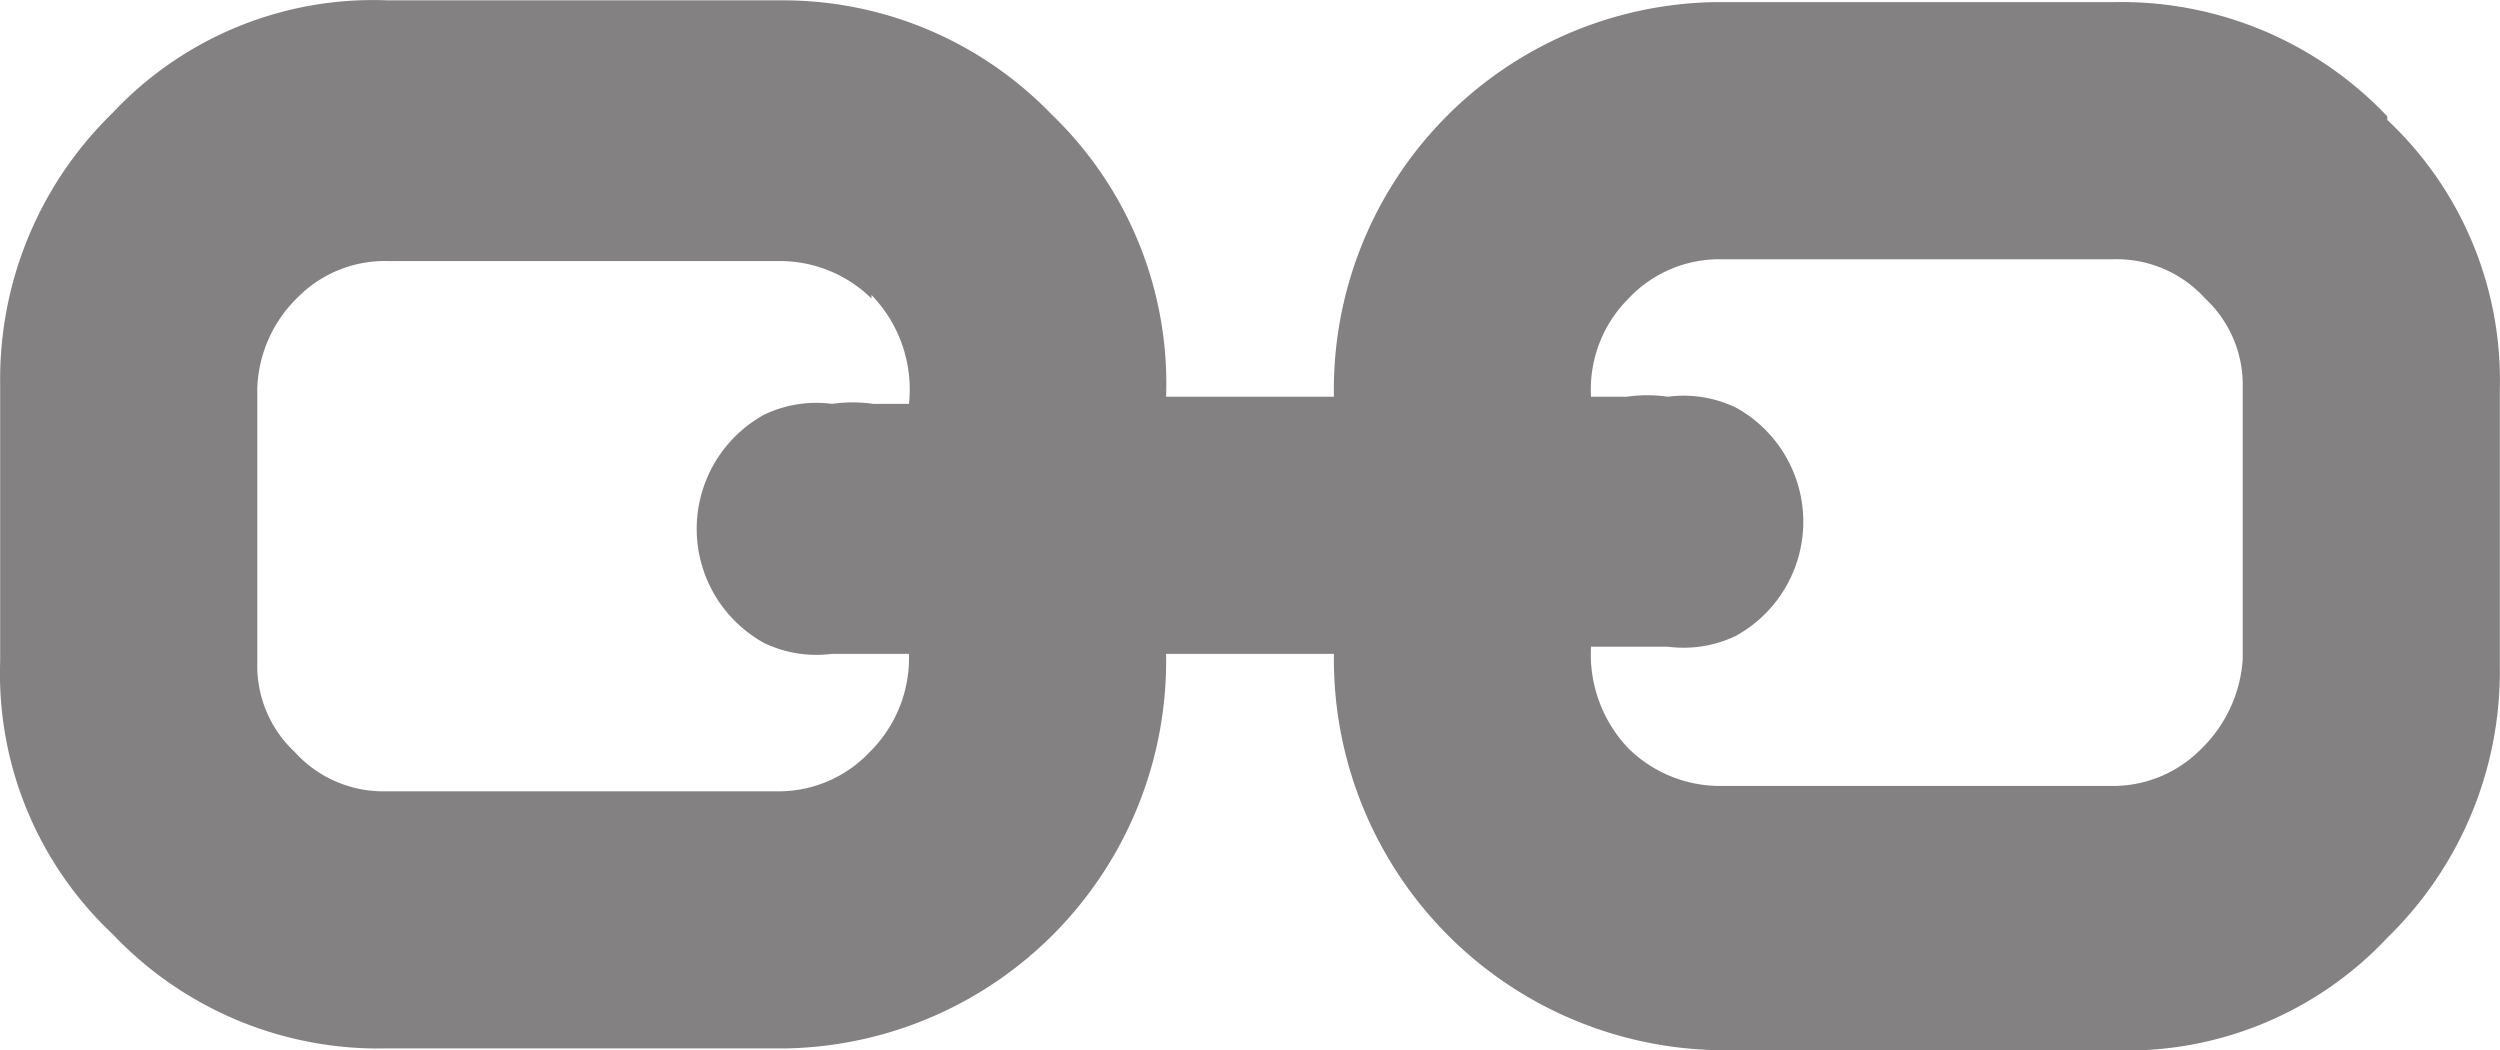 <svg xmlns="http://www.w3.org/2000/svg" viewBox="0 0 14.002 5.883"><path d="M12.351 1.672a.668.668 0 0 0-.51-.22h-2.21a.698.698 0 0 0-.51.22.719.719 0 0 0-.21.55h.2a.806.806 0 0 1 .23 0 .678.678 0 0 1 .38.06.73.73 0 0 1 0 1.28.678.678 0 0 1-.38.06h-.43a.762.762 0 0 0 .21.57.732.732 0 0 0 .51.21h2.2a.692.692 0 0 0 .5-.21.768.768 0 0 0 .23-.5v-1.52a.661.661 0 0 0-.21-.5Zm-7.47 0a.732.732 0 0 0-.51-.21h-2.2a.688.688 0 0 0-.51.21.743.743 0 0 0-.22.5v1.54a.661.661 0 0 0 .21.5c.13.144.316.224.51.22h2.21a.701.701 0 0 0 .5-.22.741.741 0 0 0 .22-.55h-.43a.678.678 0 0 1-.38-.06.73.73 0 0 1 0-1.28.678.678 0 0 1 .38-.06.806.806 0 0 1 .23 0h.2a.761.761 0 0 0-.21-.61v.02Zm8.49-1c.416.39.645.94.63 1.51v1.55a2.08 2.08 0 0 1-.63 1.52c-.397.424-.96.654-1.54.63h-2.2a2.19 2.19 0 0 1-2.16-2.22s-.94 0-.94 0a2.17 2.17 0 0 1-2.13 2.21H2.161a2.05 2.05 0 0 1-1.53-.64 2.002 2.002 0 0 1-.63-1.53v-1.55a2.078 2.078 0 0 1 .63-1.52 2 2 0 0 1 1.54-.63h2.2a2.09 2.09 0 0 1 1.52.64c.428.412.661.986.64 1.58h.94a2.17 2.17 0 0 1 2.13-2.21H11.841a2.05 2.05 0 0 1 1.53.64v.02Z" style="fill:#838181"/></svg>